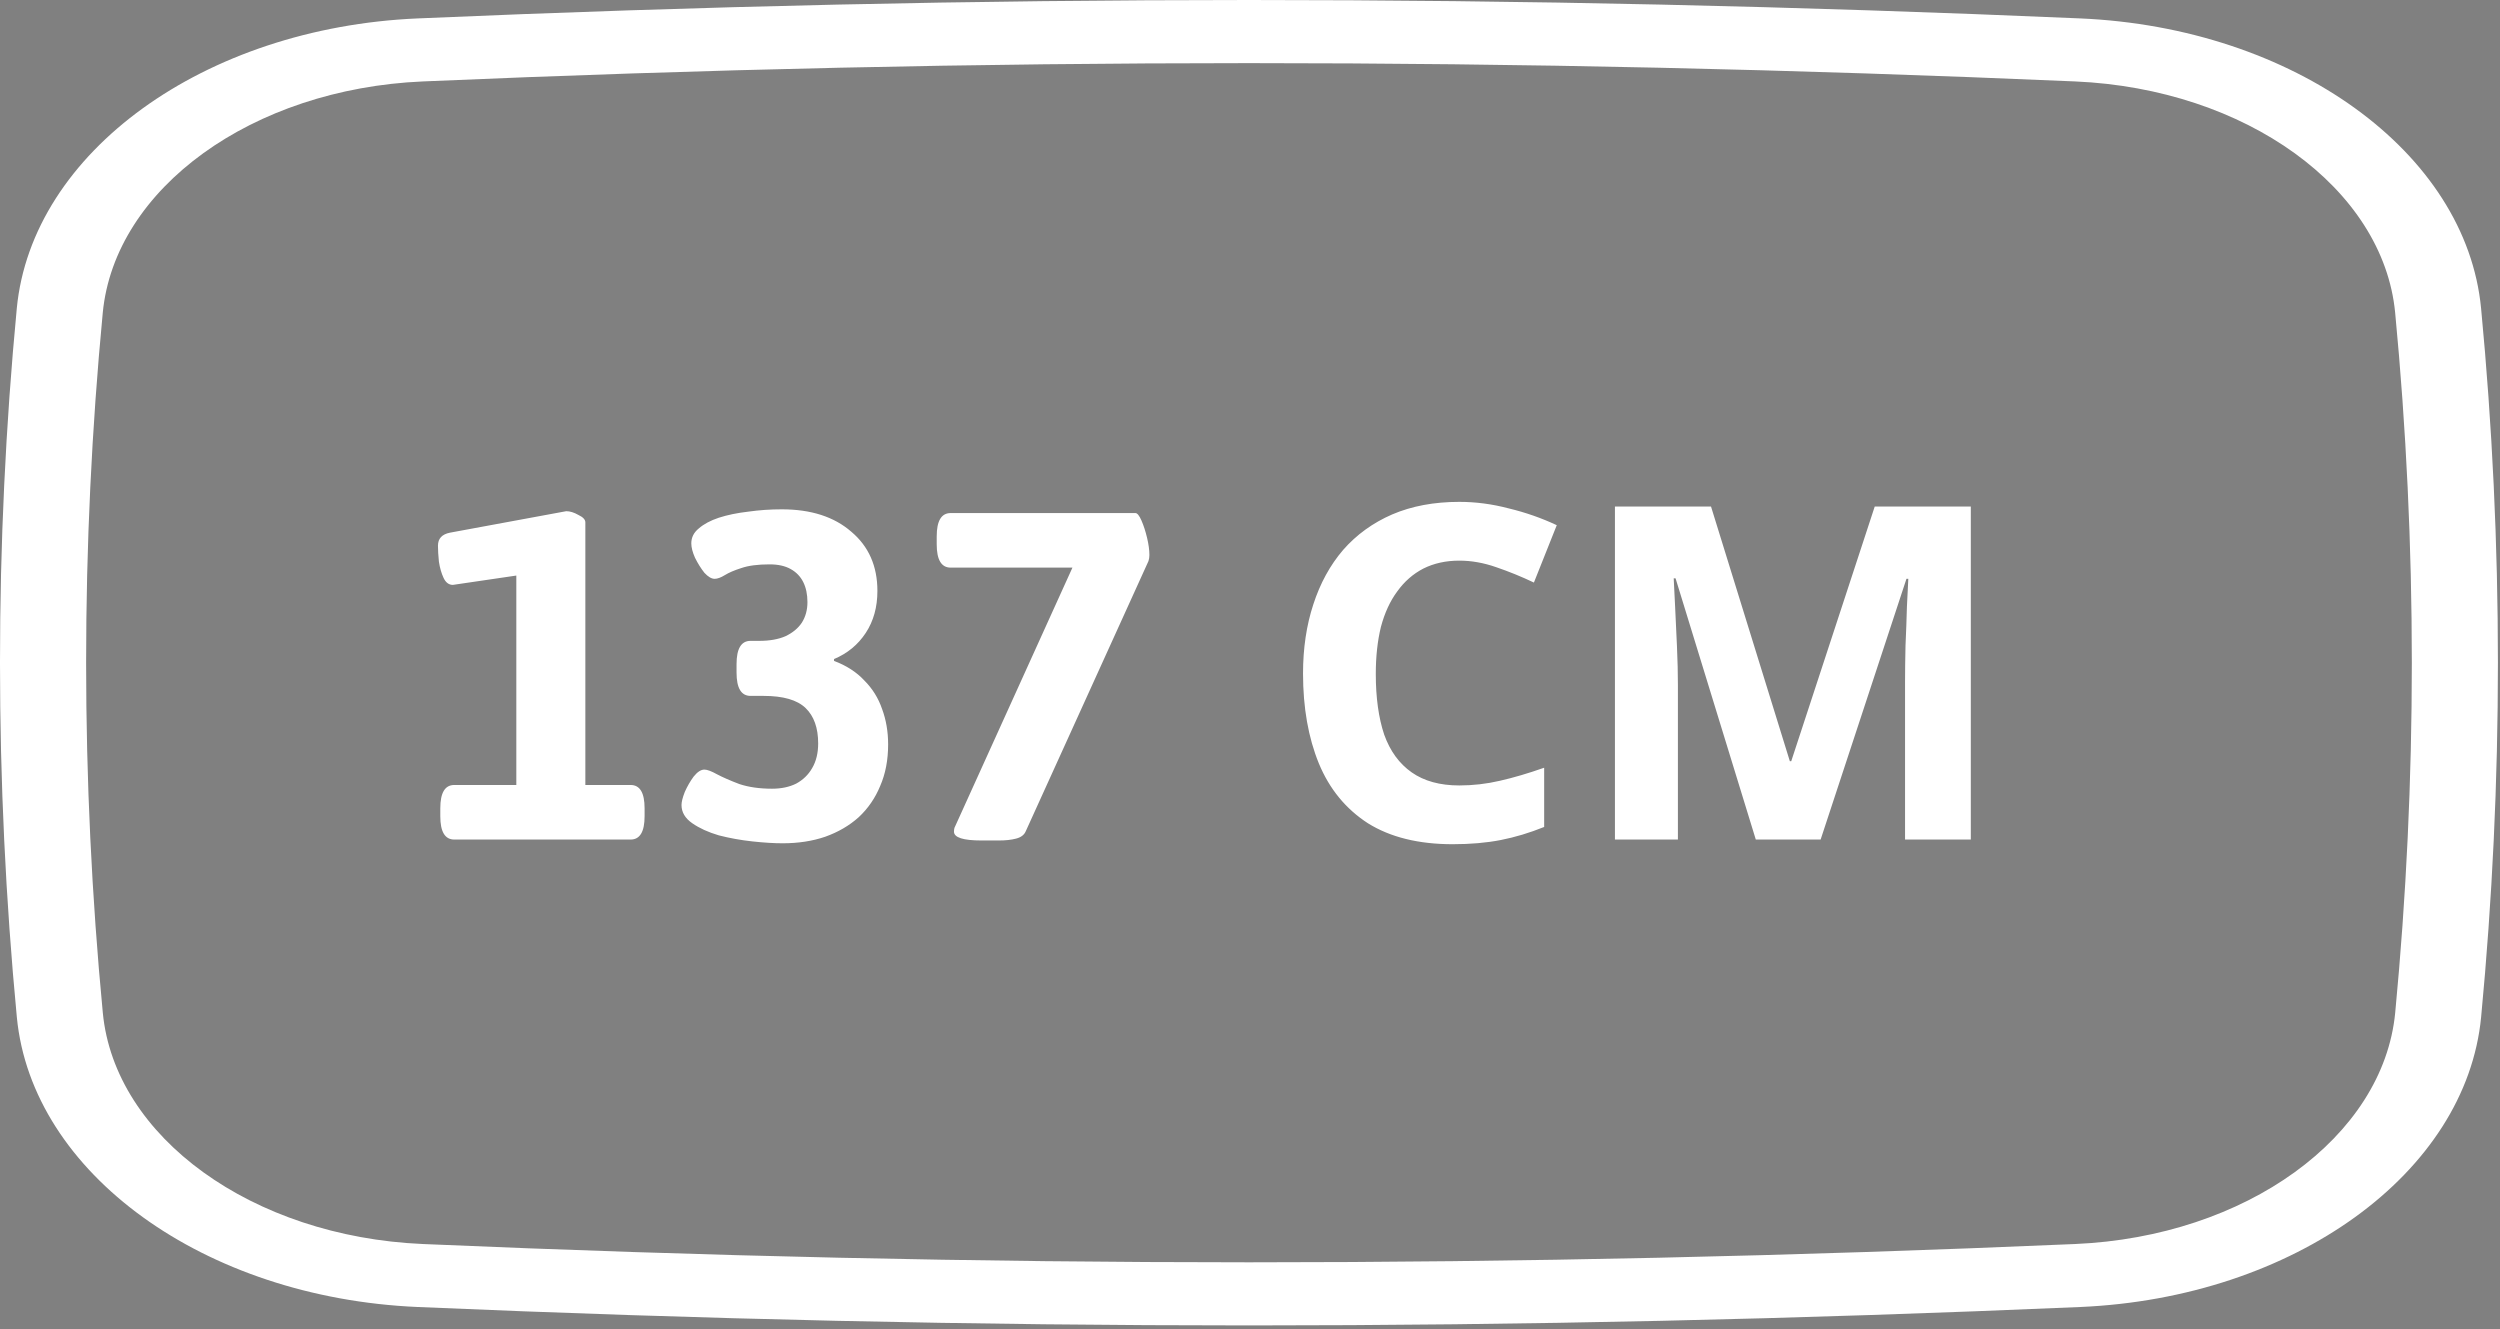 <svg width="536" height="285" viewBox="0 0 536 285" fill="none" xmlns="http://www.w3.org/2000/svg">
<rect x="0" y="0" width="536" height="285" fill="#808080" stroke="none"/>
<path d="M97.4 180C95.4 180 94.4 178.333 94.4 175V173.3C94.4 169.967 95.4 168.3 97.4 168.3H110.7V123.4L97.1 125.4C96.233 125.4 95.567 124.9 95.1 123.9C94.633 122.9 94.3 121.733 94.1 120.4C93.967 119.067 93.9 117.933 93.9 117C93.9 115.467 94.767 114.533 96.5 114.2L121.4 109.6C122.2 109.6 123.067 109.867 124 110.4C125 110.867 125.5 111.4 125.5 112V168.3H135.2C137.2 168.3 138.2 169.967 138.2 173.3V175C138.2 178.333 137.2 180 135.2 180H97.4ZM167.816 180.8C165.949 180.8 163.782 180.667 161.316 180.4C158.849 180.133 156.449 179.7 154.116 179.1C151.849 178.433 149.949 177.567 148.416 176.5C146.882 175.433 146.116 174.133 146.116 172.6C146.116 171.933 146.349 171 146.816 169.8C147.349 168.6 147.982 167.5 148.716 166.5C149.516 165.5 150.282 165 151.016 165C151.616 165 152.516 165.333 153.716 166C154.982 166.667 156.582 167.367 158.516 168.1C160.516 168.767 162.849 169.1 165.516 169.1C167.516 169.1 169.249 168.733 170.716 168C172.182 167.2 173.316 166.1 174.116 164.7C174.982 163.233 175.416 161.467 175.416 159.4C175.416 156.067 174.516 153.533 172.716 151.8C170.916 150.067 167.916 149.2 163.716 149.2H160.916C158.916 149.2 157.916 147.533 157.916 144.2V142.4C157.916 139.067 158.916 137.4 160.916 137.4H162.816C165.016 137.4 166.882 137.067 168.416 136.4C169.949 135.667 171.116 134.7 171.916 133.5C172.716 132.233 173.116 130.767 173.116 129.1C173.116 127.433 172.816 126 172.216 124.8C171.616 123.6 170.716 122.667 169.516 122C168.316 121.333 166.816 121 165.016 121C162.482 121 160.449 121.267 158.916 121.8C157.449 122.267 156.282 122.767 155.416 123.3C154.549 123.833 153.816 124.1 153.216 124.1C152.549 124.1 151.816 123.667 151.016 122.8C150.282 121.867 149.616 120.8 149.016 119.6C148.482 118.4 148.216 117.367 148.216 116.5C148.216 115.233 148.749 114.167 149.816 113.3C150.882 112.367 152.316 111.6 154.116 111C155.982 110.4 158.082 109.967 160.416 109.7C162.749 109.367 165.149 109.2 167.616 109.2C173.882 109.2 178.849 110.8 182.516 114C186.249 117.133 188.116 121.367 188.116 126.7C188.116 130.167 187.282 133.167 185.616 135.7C183.949 138.233 181.682 140.1 178.816 141.3V141.7C181.482 142.7 183.649 144.1 185.316 145.9C187.049 147.633 188.316 149.667 189.116 152C189.982 154.333 190.416 156.867 190.416 159.6C190.416 162.933 189.849 165.9 188.716 168.5C187.649 171.1 186.116 173.333 184.116 175.2C182.116 177 179.716 178.4 176.916 179.4C174.182 180.333 171.149 180.8 167.816 180.8ZM210.431 180.2C206.498 180.2 204.531 179.567 204.531 178.3C204.531 178.033 204.565 177.767 204.631 177.5C204.765 177.167 204.931 176.8 205.131 176.4L229.931 121.7H203.831C201.831 121.7 200.831 120.033 200.831 116.7V115C200.831 111.667 201.831 110 203.831 110H243.431C243.831 110 244.265 110.533 244.731 111.6C245.198 112.667 245.598 113.9 245.931 115.3C246.265 116.7 246.431 117.933 246.431 119C246.431 119.467 246.365 119.9 246.231 120.3L219.931 178.2C219.598 179 218.898 179.533 217.831 179.8C216.831 180.067 215.598 180.2 214.131 180.2H210.431ZM312.87 120.2C310.004 120.2 307.437 120.767 305.17 121.9C302.97 123.033 301.104 124.667 299.57 126.8C298.037 128.867 296.87 131.4 296.07 134.4C295.337 137.4 294.97 140.767 294.97 144.5C294.97 149.567 295.57 153.9 296.77 157.5C298.037 161.033 300.004 163.733 302.67 165.6C305.337 167.467 308.737 168.4 312.87 168.4C315.804 168.4 318.704 168.067 321.57 167.4C324.504 166.733 327.67 165.8 331.07 164.6V177.3C327.937 178.567 324.837 179.5 321.77 180.1C318.704 180.7 315.27 181 311.47 181C304.137 181 298.07 179.5 293.27 176.5C288.537 173.433 285.037 169.167 282.77 163.7C280.504 158.167 279.37 151.733 279.37 144.4C279.37 139 280.104 134.067 281.57 129.6C283.037 125.067 285.17 121.167 287.97 117.9C290.837 114.633 294.337 112.1 298.47 110.3C302.67 108.5 307.47 107.6 312.87 107.6C316.404 107.6 319.937 108.067 323.47 109C327.07 109.867 330.504 111.067 333.77 112.6L328.87 124.9C326.204 123.633 323.504 122.533 320.77 121.6C318.104 120.667 315.47 120.2 312.87 120.2ZM376.442 180L359.242 124H358.842C358.909 125.333 359.009 127.333 359.142 130C359.276 132.667 359.409 135.533 359.542 138.6C359.676 141.6 359.742 144.333 359.742 146.8V180H346.242V108.6H366.842L383.742 163.2H384.042L401.942 108.6H422.542V180H408.442V146.2C408.442 143.933 408.476 141.333 408.542 138.4C408.676 135.467 408.776 132.7 408.842 130.1C408.976 127.433 409.076 125.433 409.142 124.1H408.742L390.342 180H376.442Z" fill="white"/>
<path d="M267.777 284.173C209.065 284.173 150.353 282.854 89.563 280.222C43.761 278.24 6.814 251.522 3.609 218.066C-1.202 167.649 -1.202 116.521 3.6 66.11C6.814 32.654 43.761 5.93 89.563 3.948C211.152 -1.316 324.421 -1.316 445.992 3.948C491.794 5.93 528.741 32.648 531.945 66.103C536.756 116.521 536.756 167.649 531.954 218.059C528.741 251.515 491.794 278.24 445.992 280.222C385.202 282.854 326.489 284.173 267.777 284.173ZM444.911 266.718C481.47 265.135 510.965 243.809 513.532 217.119C518.287 167.338 518.287 116.846 513.522 67.051C510.974 40.367 481.47 19.042 444.911 17.459C324.052 12.229 211.512 12.229 90.653 17.459C54.094 19.042 24.599 40.367 22.032 67.058C17.276 116.839 17.276 167.331 22.041 217.126C24.59 243.809 54.094 265.135 90.653 266.718C211.503 271.948 324.052 271.948 444.911 266.718Z" fill="url(#paint0_linear_1010_318)"/>
<defs>
<linearGradient id="paint0_linear_1010_318" x1="267.777" y1="-6.755" x2="267.777" y2="296.013" gradientUnits="userSpaceOnUse">
<stop offset="1" stop-color="white"/>
<stop offset="1" stop-color="#0032E3"/>
</linearGradient>
</defs>
</svg>
